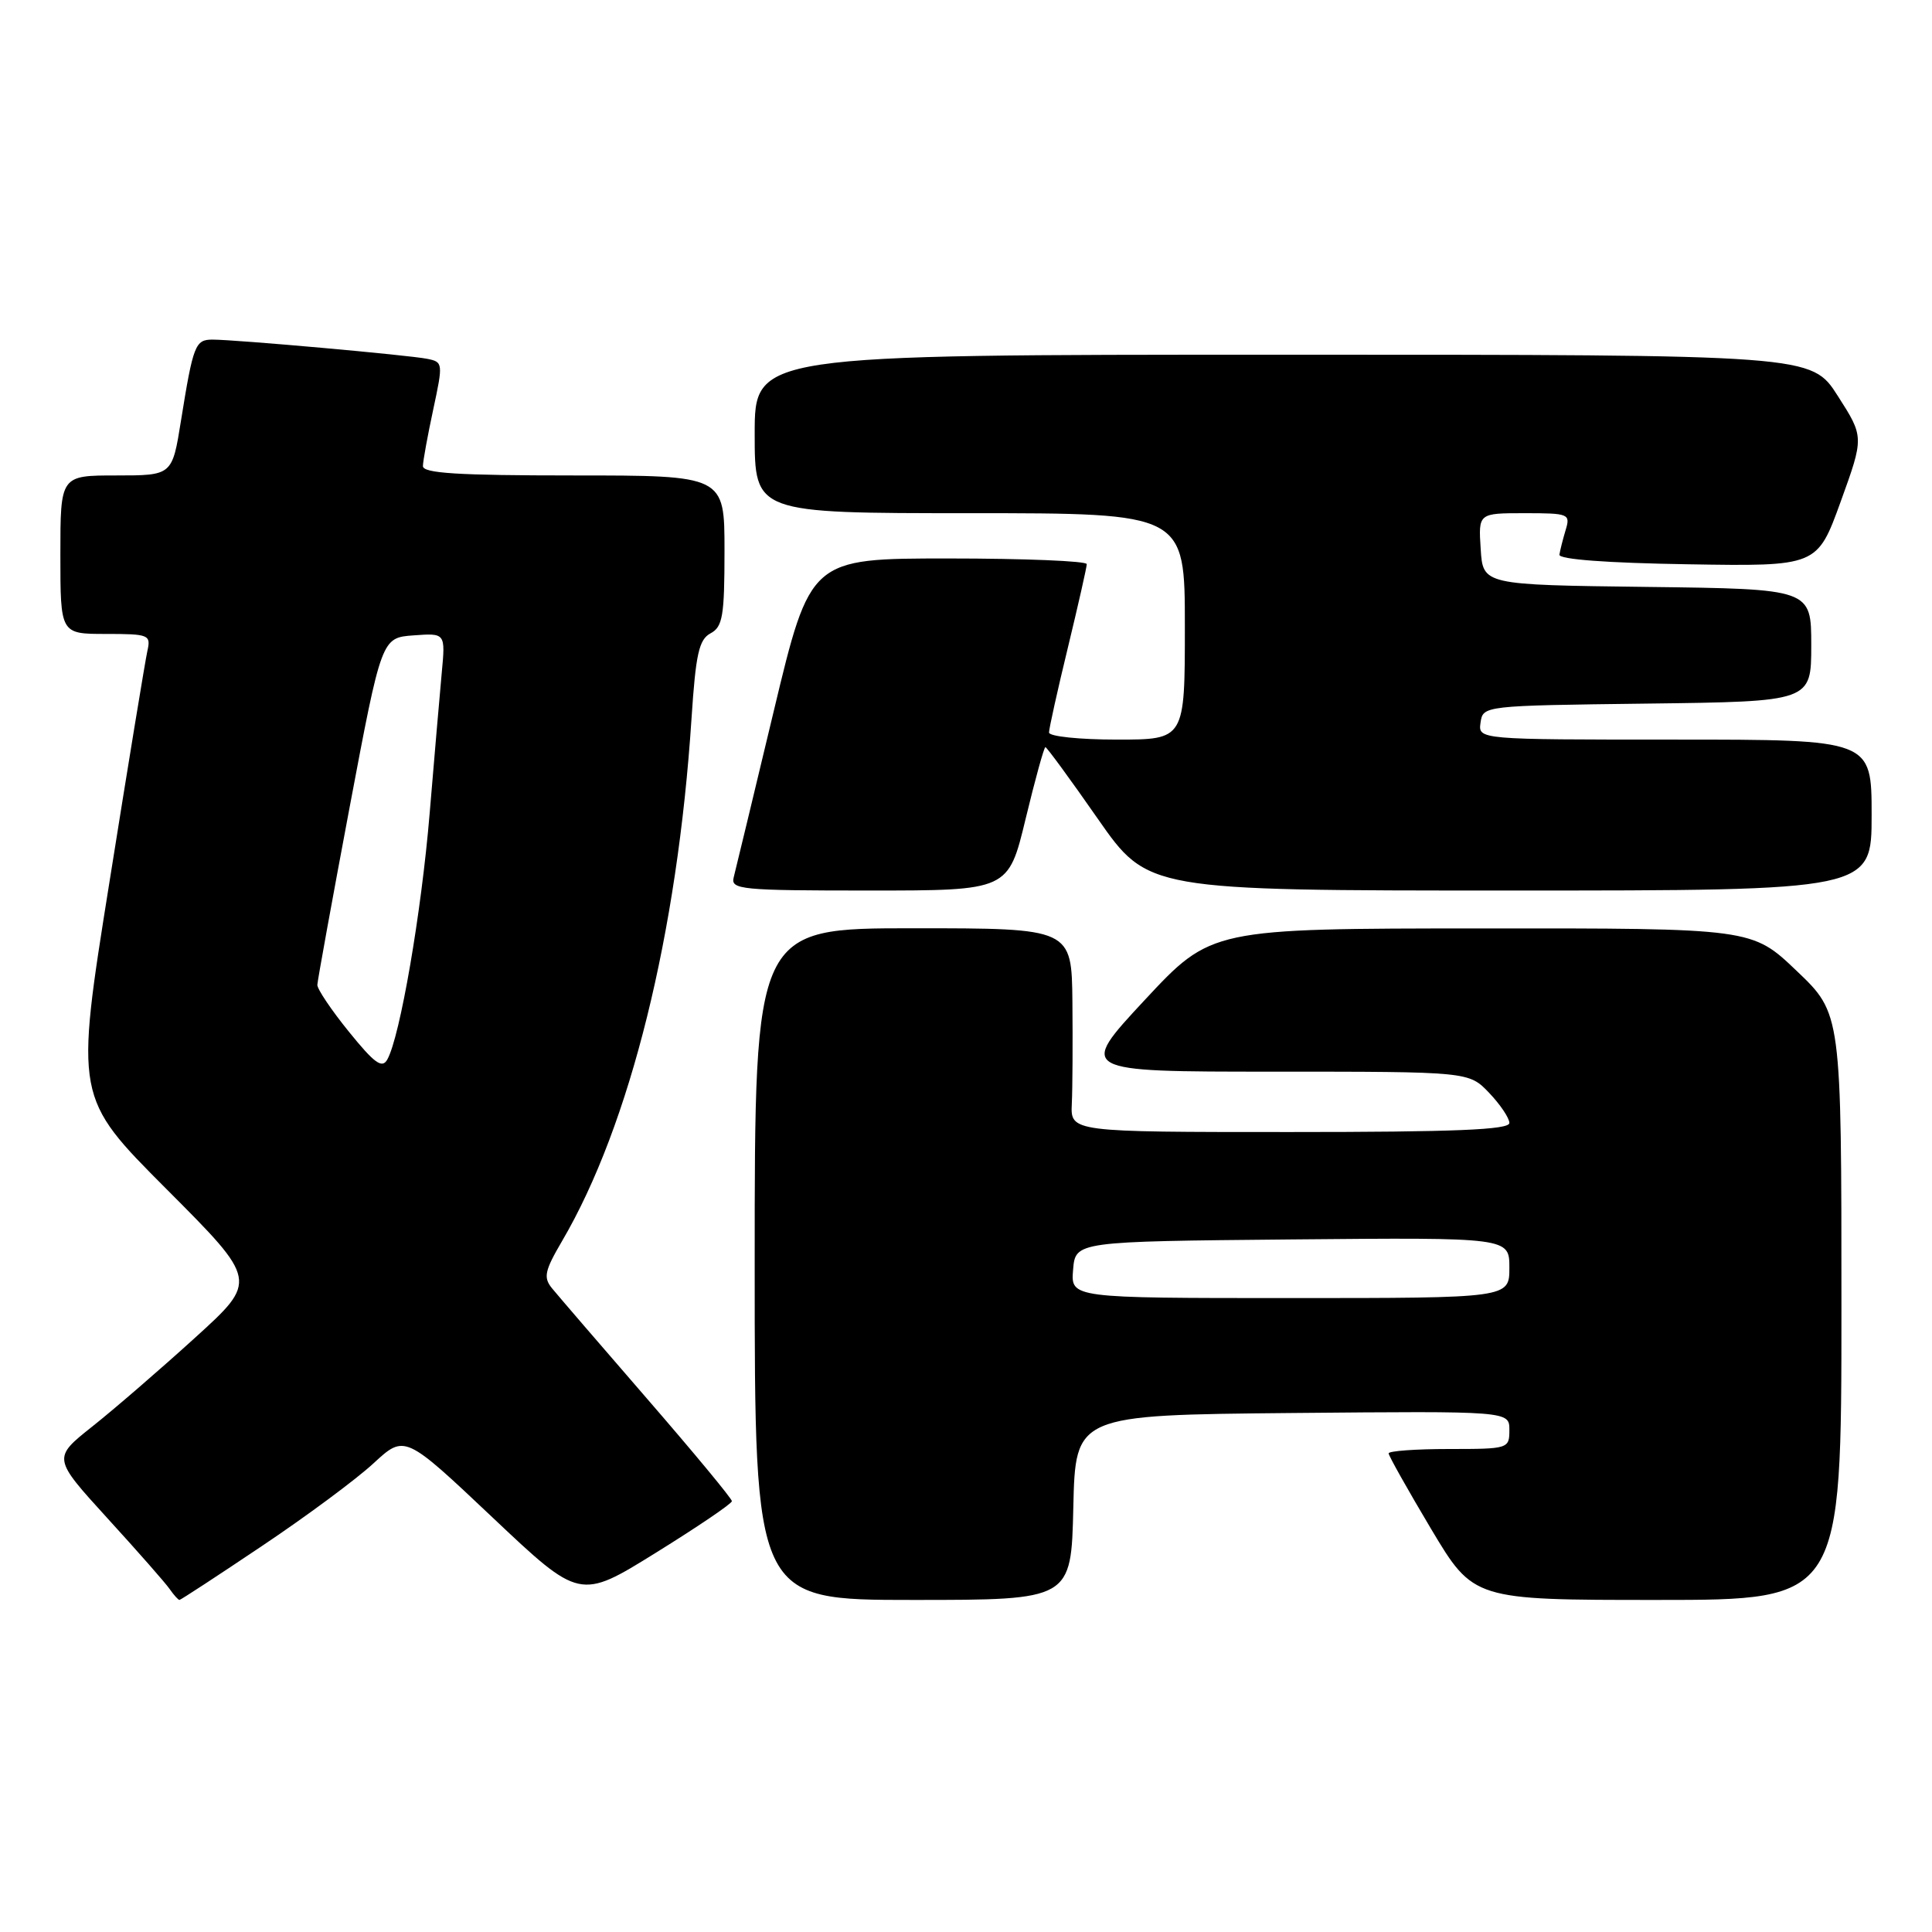 <?xml version="1.0" encoding="UTF-8" standalone="no"?>
<!DOCTYPE svg PUBLIC "-//W3C//DTD SVG 1.1//EN" "http://www.w3.org/Graphics/SVG/1.1/DTD/svg11.dtd" >
<svg xmlns="http://www.w3.org/2000/svg" xmlns:xlink="http://www.w3.org/1999/xlink" version="1.1" viewBox="0 0 256 256">
 <g >
 <path fill="currentColor"
d=" M 34.70 204.86 C 40.56 200.94 47.21 196.01 49.49 193.90 C 53.63 190.08 53.63 190.08 65.23 201.04 C 76.83 212.00 76.83 212.00 86.90 205.75 C 92.44 202.31 96.98 199.24 96.98 198.91 C 96.99 198.59 91.94 192.49 85.75 185.35 C 79.56 178.21 73.89 171.62 73.14 170.70 C 71.98 169.27 72.16 168.40 74.48 164.44 C 83.48 149.09 89.77 123.69 91.63 95.20 C 92.19 86.64 92.62 84.74 94.15 83.92 C 95.76 83.06 96.00 81.63 96.00 72.96 C 96.00 63.00 96.00 63.00 76.00 63.00 C 60.65 63.00 56.01 62.71 56.04 61.75 C 56.05 61.06 56.67 57.68 57.41 54.24 C 58.72 48.13 58.70 47.97 56.63 47.55 C 54.20 47.05 31.23 45.00 28.16 45.00 C 25.87 45.00 25.60 45.69 23.98 55.75 C 22.82 63.00 22.82 63.00 15.41 63.00 C 8.00 63.00 8.00 63.00 8.00 73.50 C 8.00 84.00 8.00 84.00 14.02 84.00 C 19.74 84.00 20.01 84.11 19.53 86.25 C 19.25 87.49 16.98 101.31 14.49 116.96 C 9.94 145.41 9.94 145.41 22.06 157.56 C 34.17 169.70 34.17 169.70 25.83 177.27 C 21.25 181.43 15.13 186.72 12.23 189.02 C 6.97 193.20 6.97 193.20 14.23 201.17 C 18.23 205.55 21.95 209.78 22.49 210.57 C 23.04 211.36 23.62 212.00 23.78 212.00 C 23.94 212.00 28.85 208.79 34.70 204.86 Z  M 142.22 199.75 C 142.50 187.50 142.50 187.50 171.25 187.23 C 200.00 186.97 200.00 186.97 200.00 189.48 C 200.00 191.96 199.88 192.00 192.00 192.00 C 187.60 192.00 184.00 192.26 184.00 192.58 C 184.00 192.89 186.53 197.39 189.62 202.58 C 195.25 212.00 195.25 212.00 219.62 212.00 C 244.00 212.00 244.00 212.00 244.00 173.15 C 244.00 134.30 244.00 134.30 238.07 128.65 C 232.15 123.00 232.15 123.00 196.32 123.02 C 160.50 123.04 160.50 123.04 151.67 132.52 C 142.85 142.00 142.85 142.00 168.74 142.00 C 194.63 142.00 194.63 142.00 197.31 144.80 C 198.79 146.35 200.00 148.15 200.00 148.80 C 200.00 149.70 192.81 150.00 170.92 150.00 C 141.85 150.00 141.85 150.00 142.02 146.25 C 142.12 144.19 142.15 138.11 142.10 132.75 C 142.00 123.00 142.00 123.00 121.00 123.00 C 100.00 123.00 100.00 123.00 100.00 167.50 C 100.00 212.00 100.00 212.00 120.97 212.00 C 141.94 212.00 141.94 212.00 142.22 199.75 Z  M 135.90 108.50 C 137.16 103.28 138.34 99.00 138.52 99.00 C 138.70 99.00 141.83 103.27 145.47 108.50 C 152.10 118.00 152.10 118.00 200.05 118.00 C 248.00 118.00 248.00 118.00 248.00 108.00 C 248.00 98.00 248.00 98.00 221.93 98.00 C 195.86 98.00 195.86 98.00 196.18 95.75 C 196.50 93.51 196.55 93.50 218.25 93.23 C 240.00 92.96 240.00 92.96 240.00 85.50 C 240.00 78.04 240.00 78.04 218.25 77.77 C 196.50 77.50 196.50 77.50 196.20 72.75 C 195.89 68.00 195.89 68.00 202.01 68.00 C 207.90 68.00 208.11 68.09 207.45 70.25 C 207.08 71.49 206.71 72.95 206.63 73.50 C 206.55 74.12 212.95 74.60 223.65 74.77 C 240.79 75.05 240.79 75.05 243.90 66.47 C 247.00 57.90 247.00 57.90 243.51 52.45 C 240.02 47.00 240.02 47.00 170.01 47.00 C 100.00 47.00 100.00 47.00 100.00 57.50 C 100.00 68.00 100.00 68.00 128.50 68.00 C 157.00 68.00 157.00 68.00 157.00 83.00 C 157.00 98.00 157.00 98.00 148.00 98.00 C 143.05 98.00 139.00 97.58 139.00 97.06 C 139.00 96.55 140.12 91.49 141.50 85.81 C 142.87 80.14 144.00 75.16 144.00 74.75 C 144.00 74.34 135.76 74.00 125.68 74.00 C 107.37 74.00 107.37 74.00 102.52 94.25 C 99.85 105.39 97.47 115.29 97.22 116.25 C 96.80 117.87 98.14 118.00 115.19 118.00 C 133.61 118.00 133.61 118.00 135.90 108.50 Z  M 46.24 136.72 C 43.91 133.85 42.03 131.05 42.05 130.50 C 42.07 129.95 43.99 119.38 46.32 107.00 C 50.56 84.50 50.56 84.50 54.80 84.19 C 59.03 83.88 59.03 83.88 58.53 89.19 C 58.26 92.11 57.54 100.48 56.93 107.79 C 55.84 120.91 53.01 137.38 51.32 140.39 C 50.63 141.63 49.63 140.91 46.24 136.72 Z  M 142.19 168.25 C 142.50 164.50 142.50 164.50 171.25 164.23 C 200.00 163.97 200.00 163.97 200.00 167.98 C 200.00 172.00 200.00 172.00 170.94 172.00 C 141.88 172.00 141.88 172.00 142.19 168.25 Z "/>
</g>
</svg>